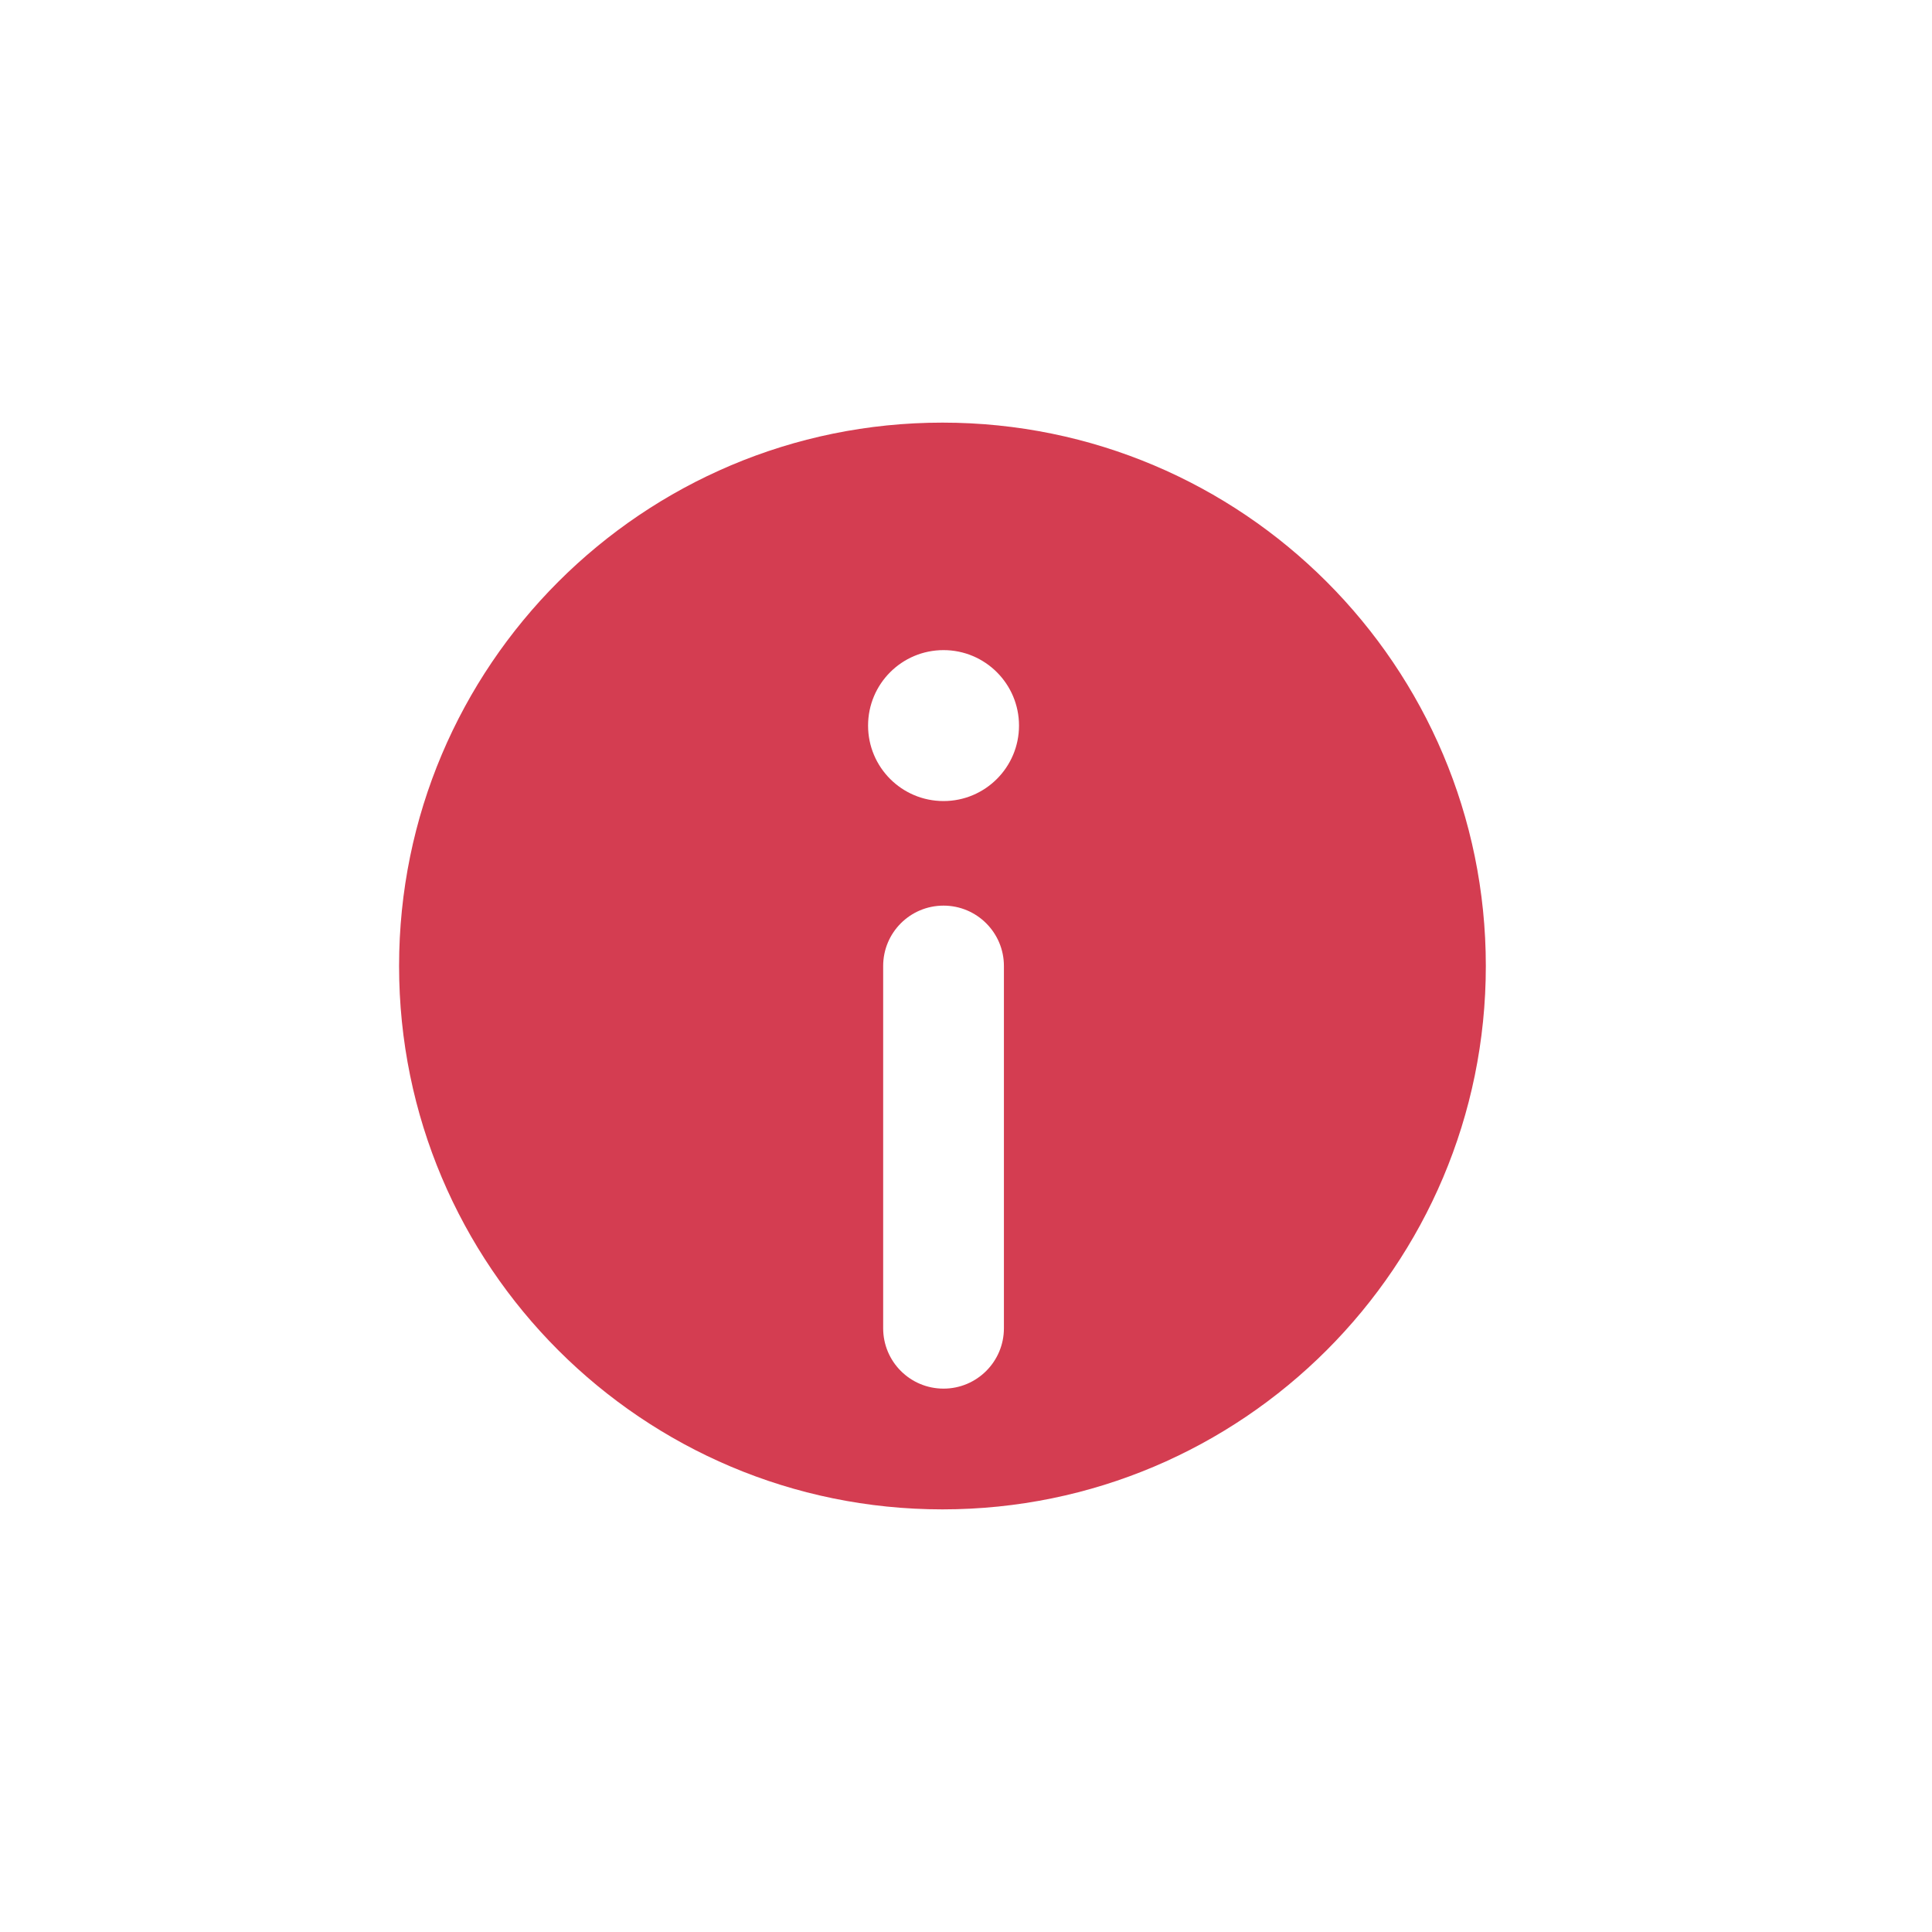 <svg width="16" height="16" viewBox="0 0 16 16" fill="none" xmlns="http://www.w3.org/2000/svg">
<path fill-rule="evenodd" clip-rule="evenodd" d="M12.305 8C12.305 10.485 10.29 12.5 7.805 12.5C5.32 12.5 3.305 10.485 3.305 8C3.305 5.515 5.32 3.5 7.805 3.5C10.29 3.5 12.305 5.515 12.305 8ZM7.814 11.5C7.537 11.5 7.314 11.276 7.314 11V8C7.314 7.724 7.537 7.5 7.814 7.5C8.09 7.5 8.314 7.724 8.314 8V11C8.314 11.276 8.09 11.5 7.814 11.5ZM7.814 6.634C8.159 6.634 8.439 6.354 8.439 6.009C8.439 5.664 8.159 5.384 7.814 5.384C7.468 5.384 7.189 5.664 7.189 6.009C7.189 6.354 7.468 6.634 7.814 6.634Z" fill="#D43D51"/>
</svg>
